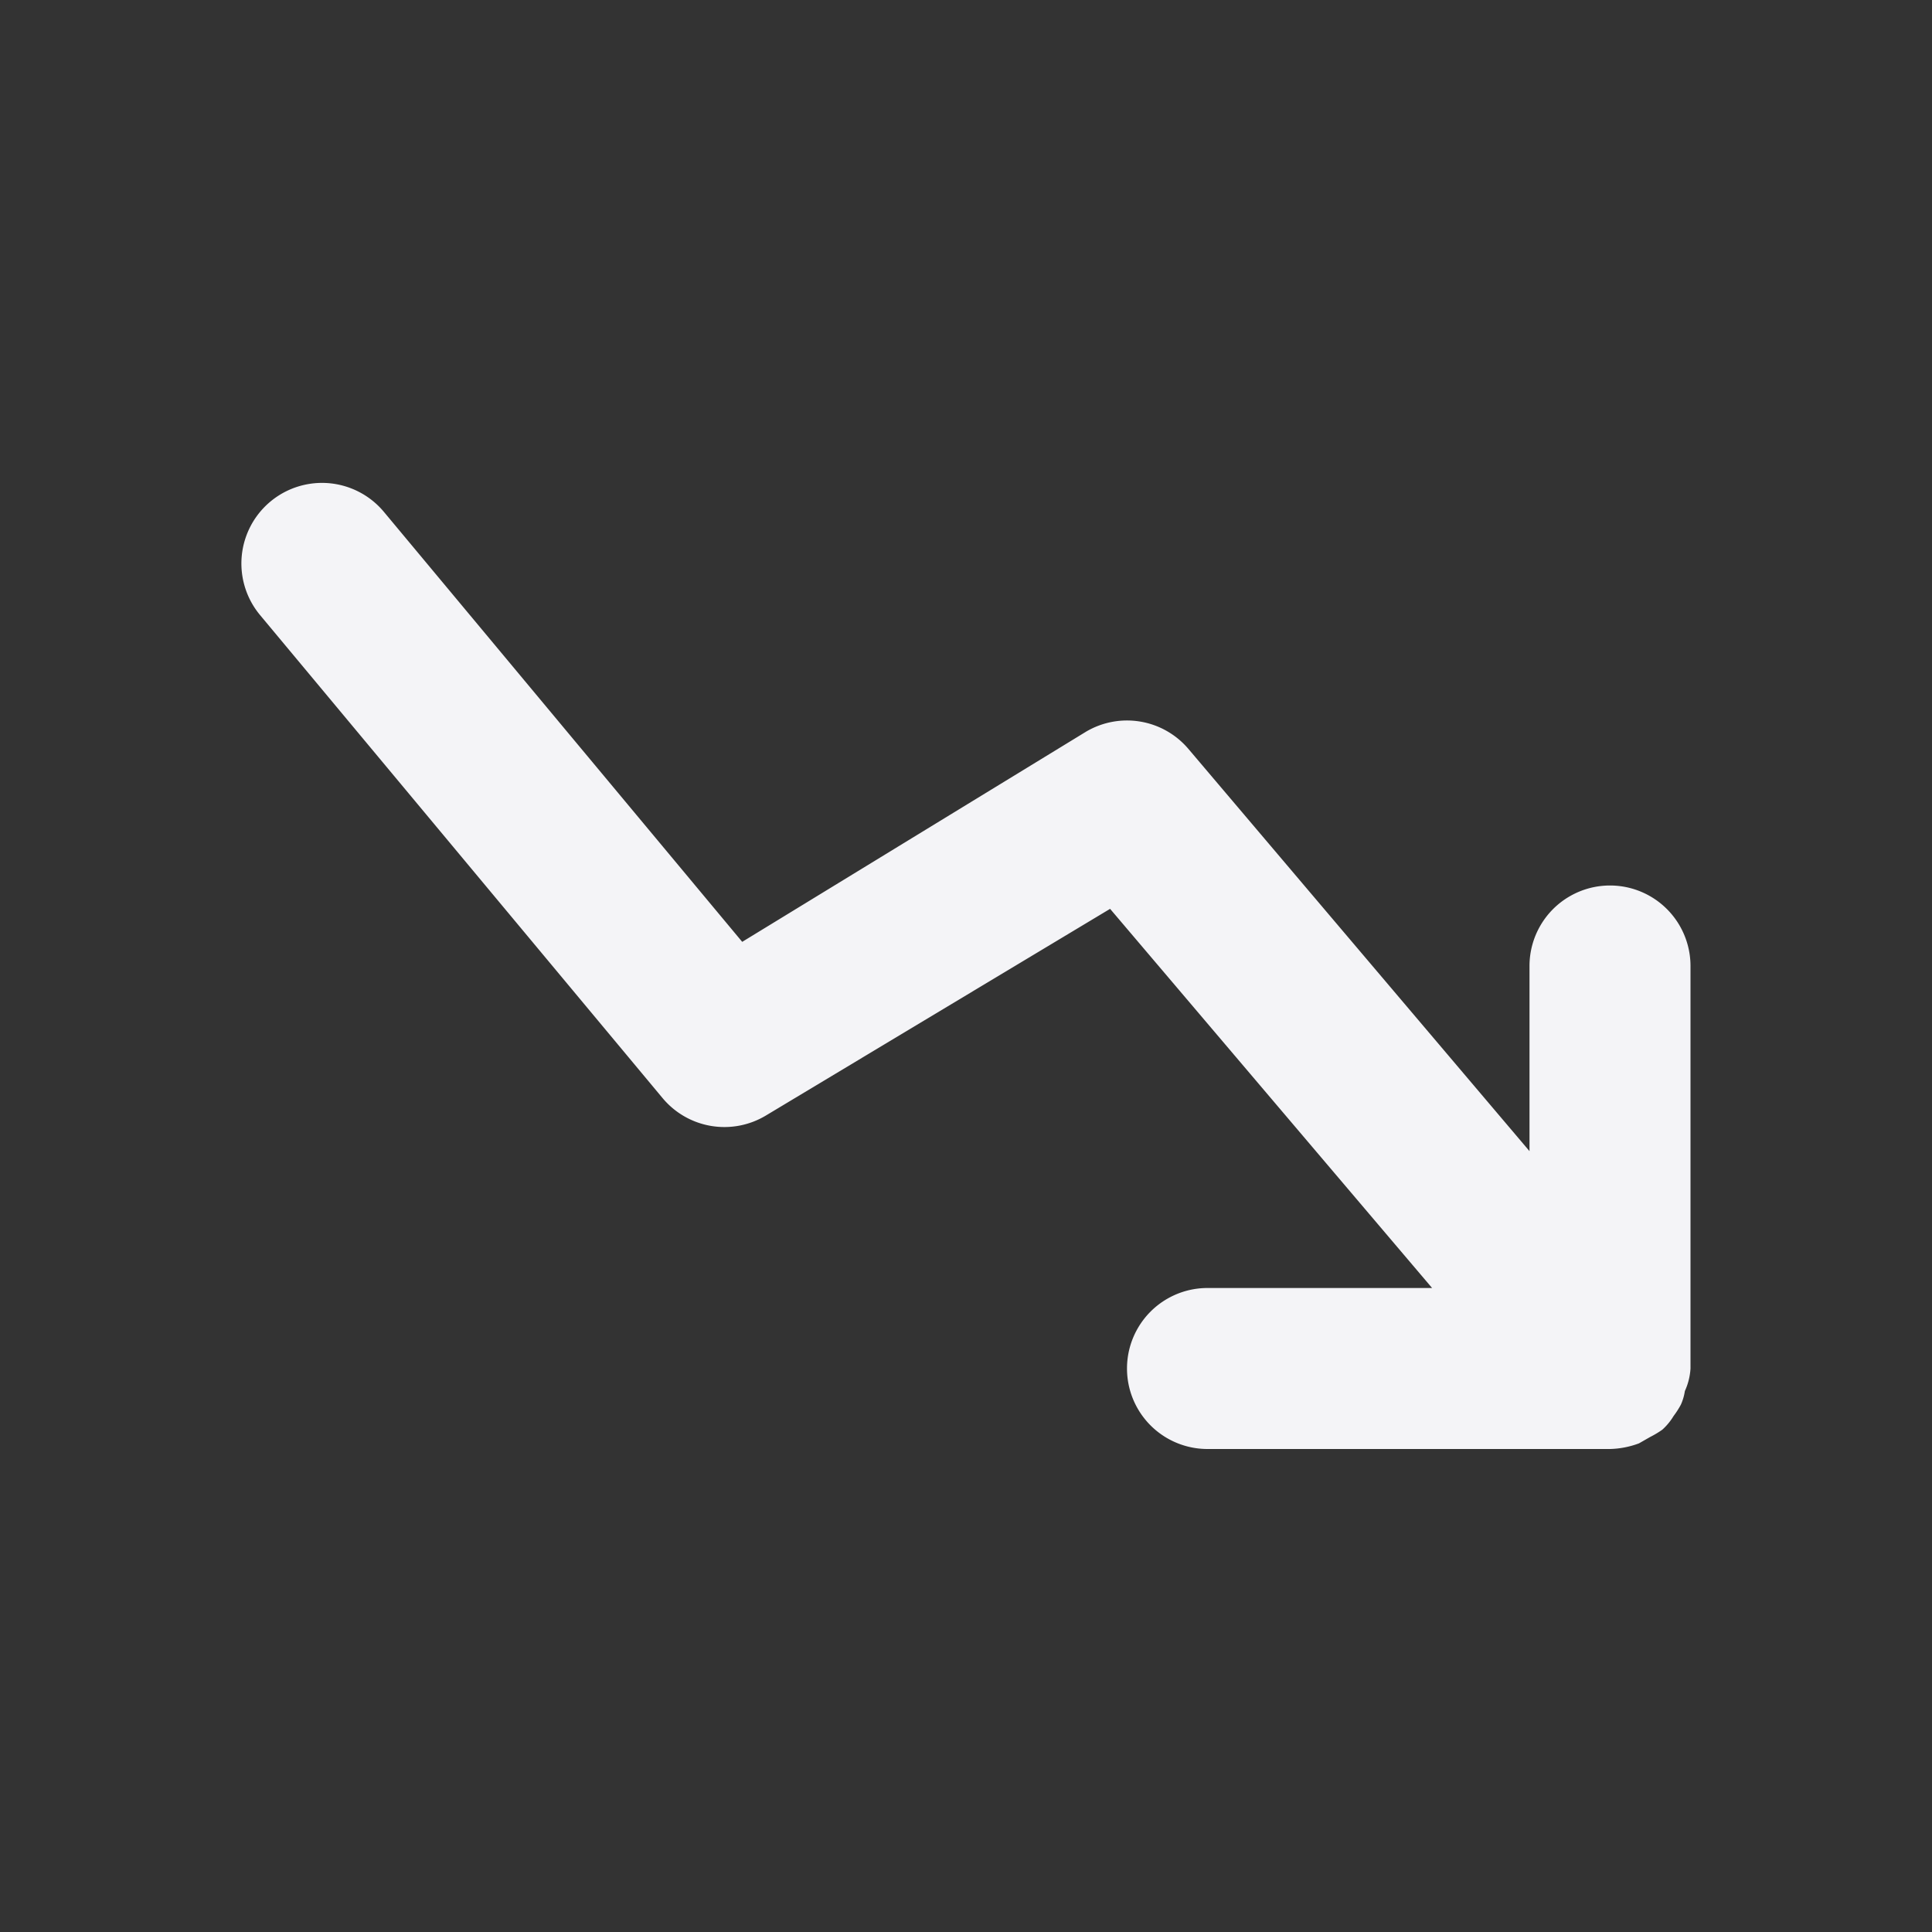 <svg xmlns="http://www.w3.org/2000/svg" viewBox="0 0 24 24"><rect x="0" y="0" width="24" height="24" fill="#333333" stroke="none"/><defs><style>.cls-1{fill:#17191e;opacity:0;}.cls-2{fill:#f4f4f7;}</style></defs><title>trending-down</title><g id="Layer_2" data-name="Layer 2"><g id="trending-down"><g id="trending-down-2" data-name="trending-down"><rect class="cls-1" width="24" height="24" transform="translate(0 24) rotate(-90)"/><path class="cls-2" d="M21,12a1,1,0,0,0-2,0v2.3l-4.24-5a1,1,0,0,0-1.27-.21L9.22,11.7,4.77,6.36A1,1,0,1,0,3.23,7.64l5,6a1,1,0,0,0,1.28.22l4.28-2.57,4,4.71H15a1,1,0,0,0,0,2h5a1.1,1.1,0,0,0,.36-.07l.14-.08a1.19,1.19,0,0,0,.15-.09l0,0a.75.75,0,0,0,.14-.17,1.1,1.1,0,0,0,.09-.14.64.64,0,0,0,.05-.17A.78.78,0,0,0,21,17s0,0,0,0Z"/></g></g></g></svg>
